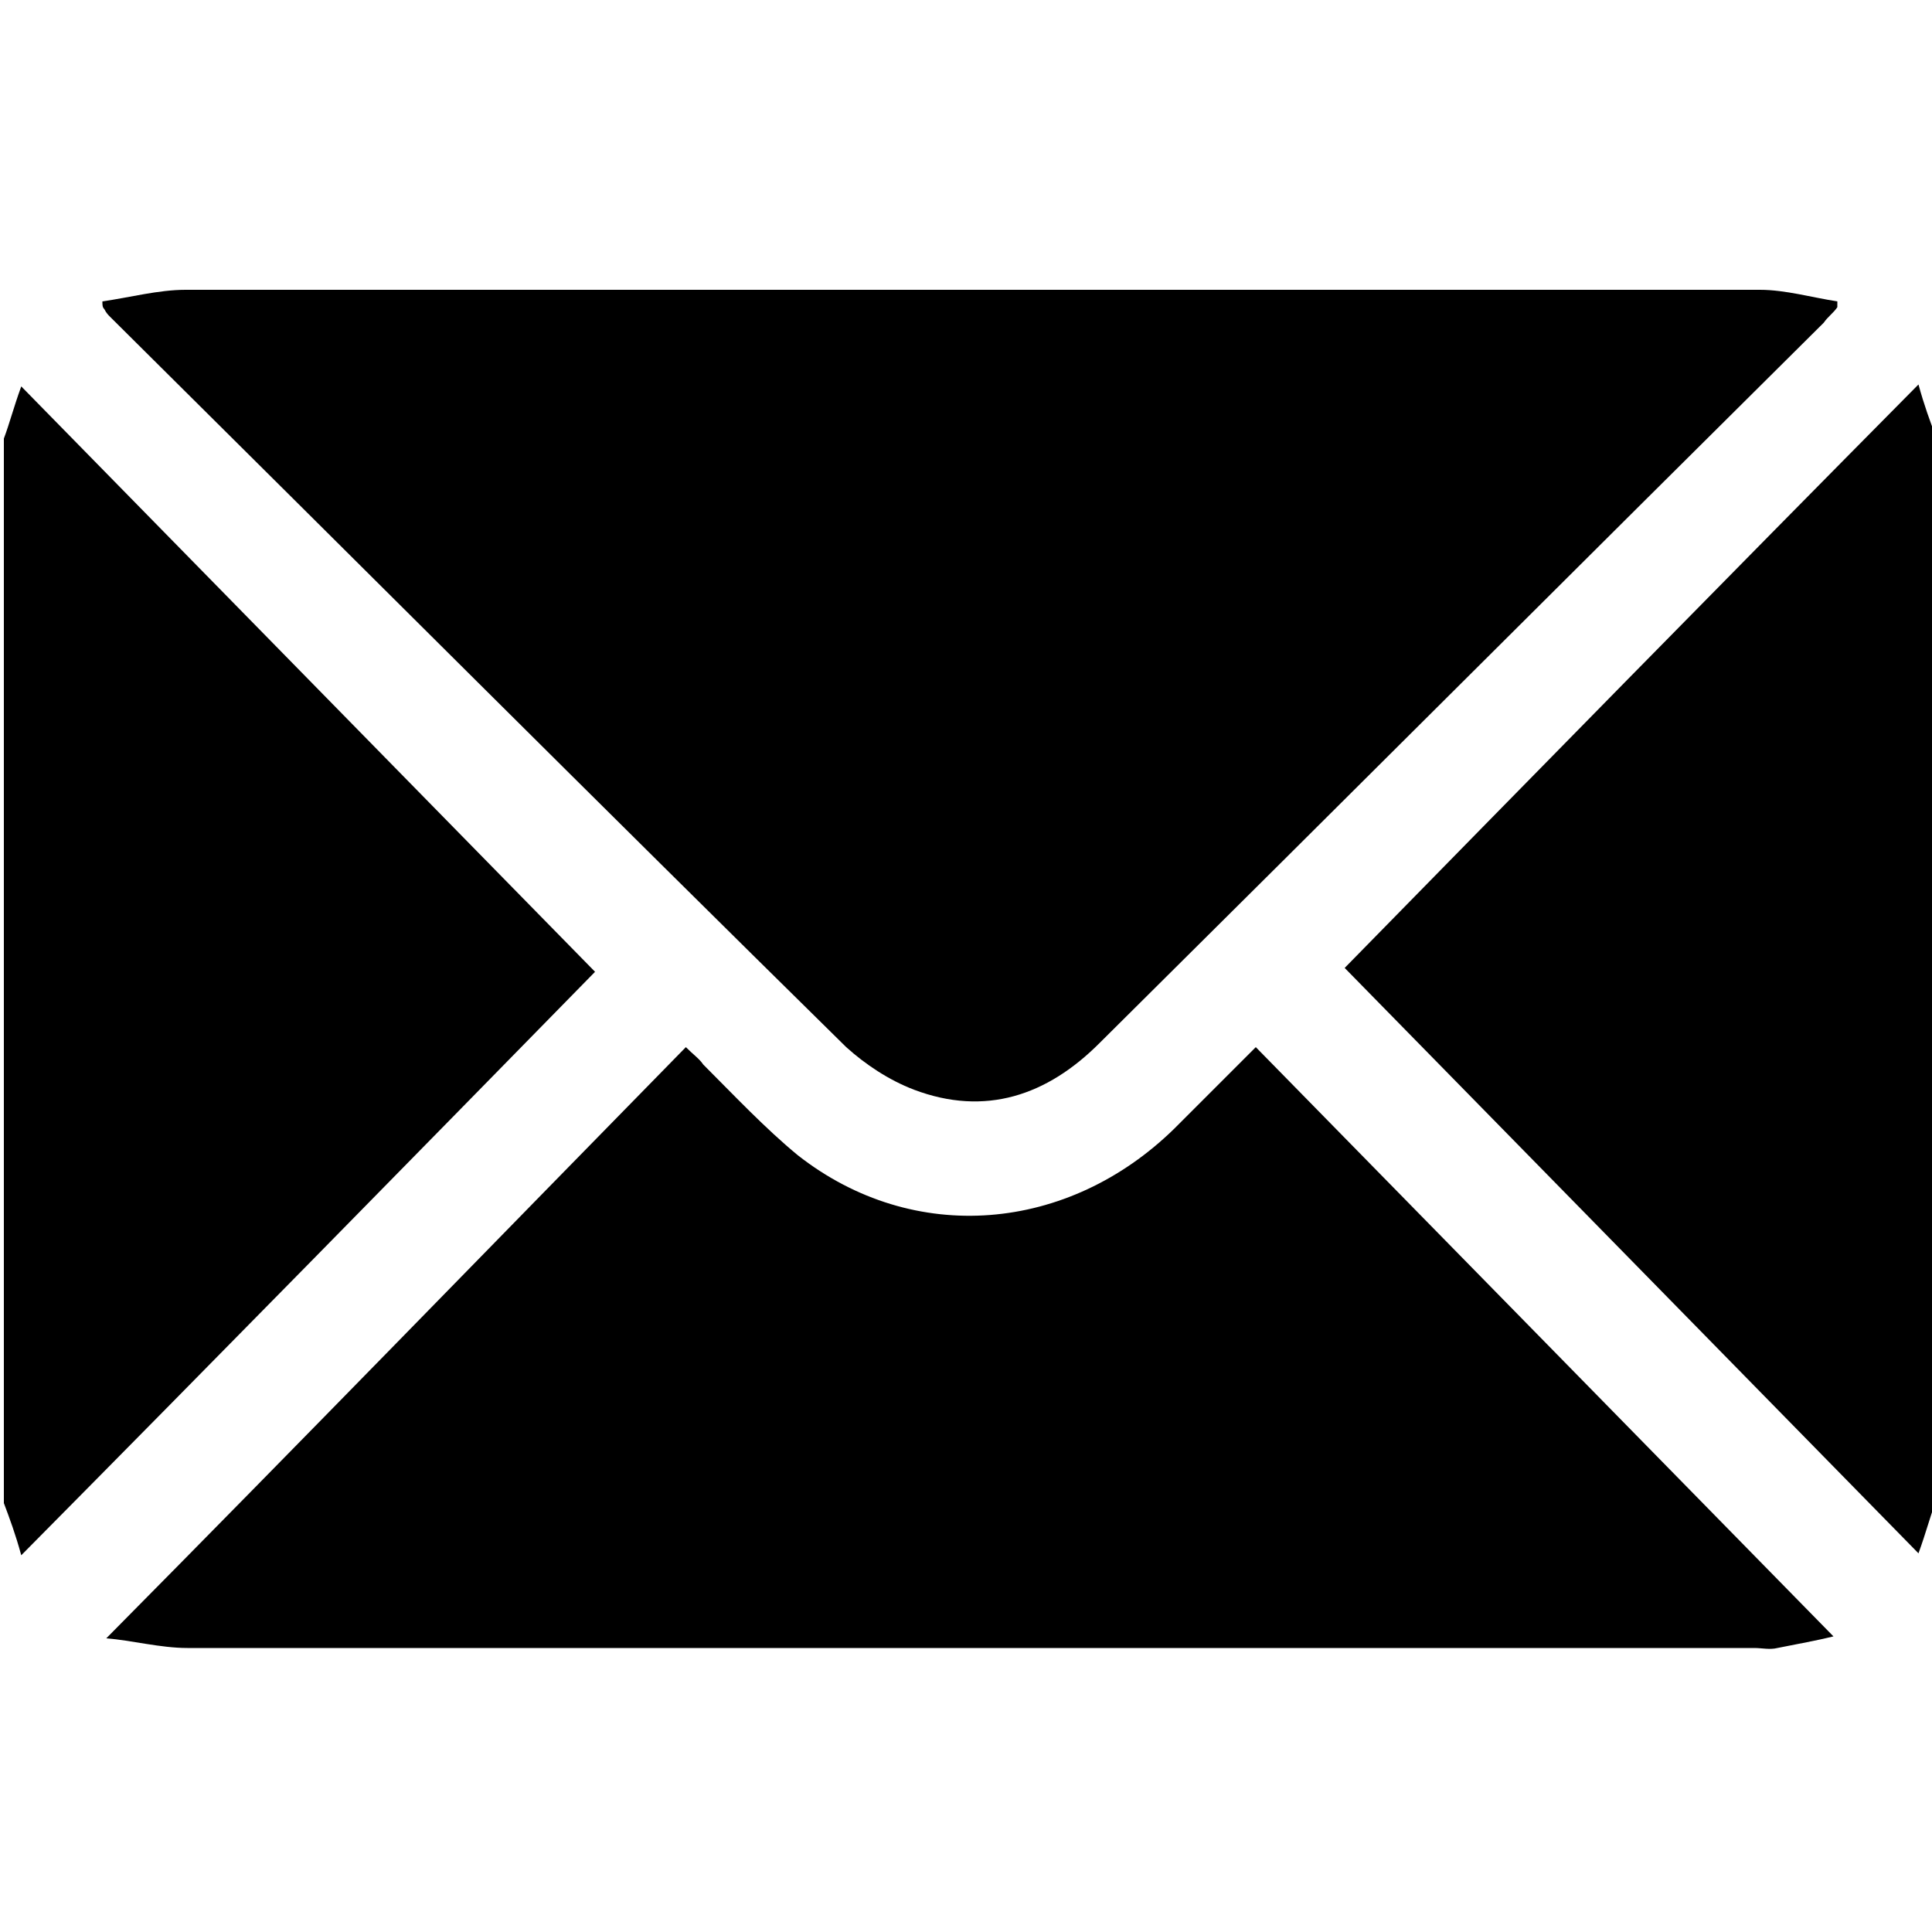 <?xml version="1.0" encoding="utf-8"?>
<!-- Generator: Adobe Illustrator 19.0.0, SVG Export Plug-In . SVG Version: 6.00 Build 0)  -->
<svg version="1.1" id="Layer_1" xmlns="http://www.w3.org/2000/svg" xmlns:xlink="http://www.w3.org/1999/xlink" x="0px" y="0px"
	 viewBox="0 0 100 100" style="enable-background:new 0 0 100 100;" xml:space="preserve">
<path d="M0.2,22.7c0.3-0.8,0.5-1.6,0.9-2.7c10.1,10.3,20,20.4,29.7,30.3c-9.6,9.8-19.6,20-29.7,30.2c-0.3-1.1-0.6-1.9-0.9-2.7
	C0.2,59.4,0.2,41,0.2,22.7z"/>
<path d="M100.2,77.7c-0.3,0.8-0.5,1.6-0.9,2.7c-10.1-10.3-20-20.4-29.7-30.3c9.6-9.8,19.6-20,29.7-30.2c0.3,1.1,0.6,1.9,0.9,2.7
	C100.2,41,100.2,59.4,100.2,77.7z"/>
<path d="M5.3,15.6c1.4-0.2,2.9-0.6,4.3-0.6c21.4,0,42.8,0,64.2,0c5.8,0,11.5,0,17.3,0c1.3,0,2.7,0.4,4,0.6c0,0.1,0,0.2,0,0.3
	c-0.2,0.3-0.5,0.5-0.7,0.8C81.9,29.1,69.4,41.6,56.9,54c-2.7,2.7-5.9,3.8-9.6,2.4c-1.3-0.5-2.5-1.3-3.5-2.2
	C31,41.6,18.4,29,5.7,16.4c-0.1-0.1-0.2-0.2-0.3-0.4C5.3,15.9,5.3,15.8,5.3,15.6z"/>
<path d="M65,54.2c10,10.2,19.9,20.3,29.9,30.5c-0.8,0.2-1.9,0.4-2.9,0.6c-0.4,0.1-0.8,0-1.2,0c-27,0-54.1,0-81.1,0
	c-1.4,0-2.9-0.4-4.2-0.5c10.1-10.2,20-20.4,30-30.6c0.4,0.4,0.7,0.6,0.9,0.9c1.6,1.6,3.2,3.3,4.9,4.7c6,4.7,14,4,19.5-1.4
	C62.1,57.1,63.4,55.8,65,54.2z"/>
</svg>

